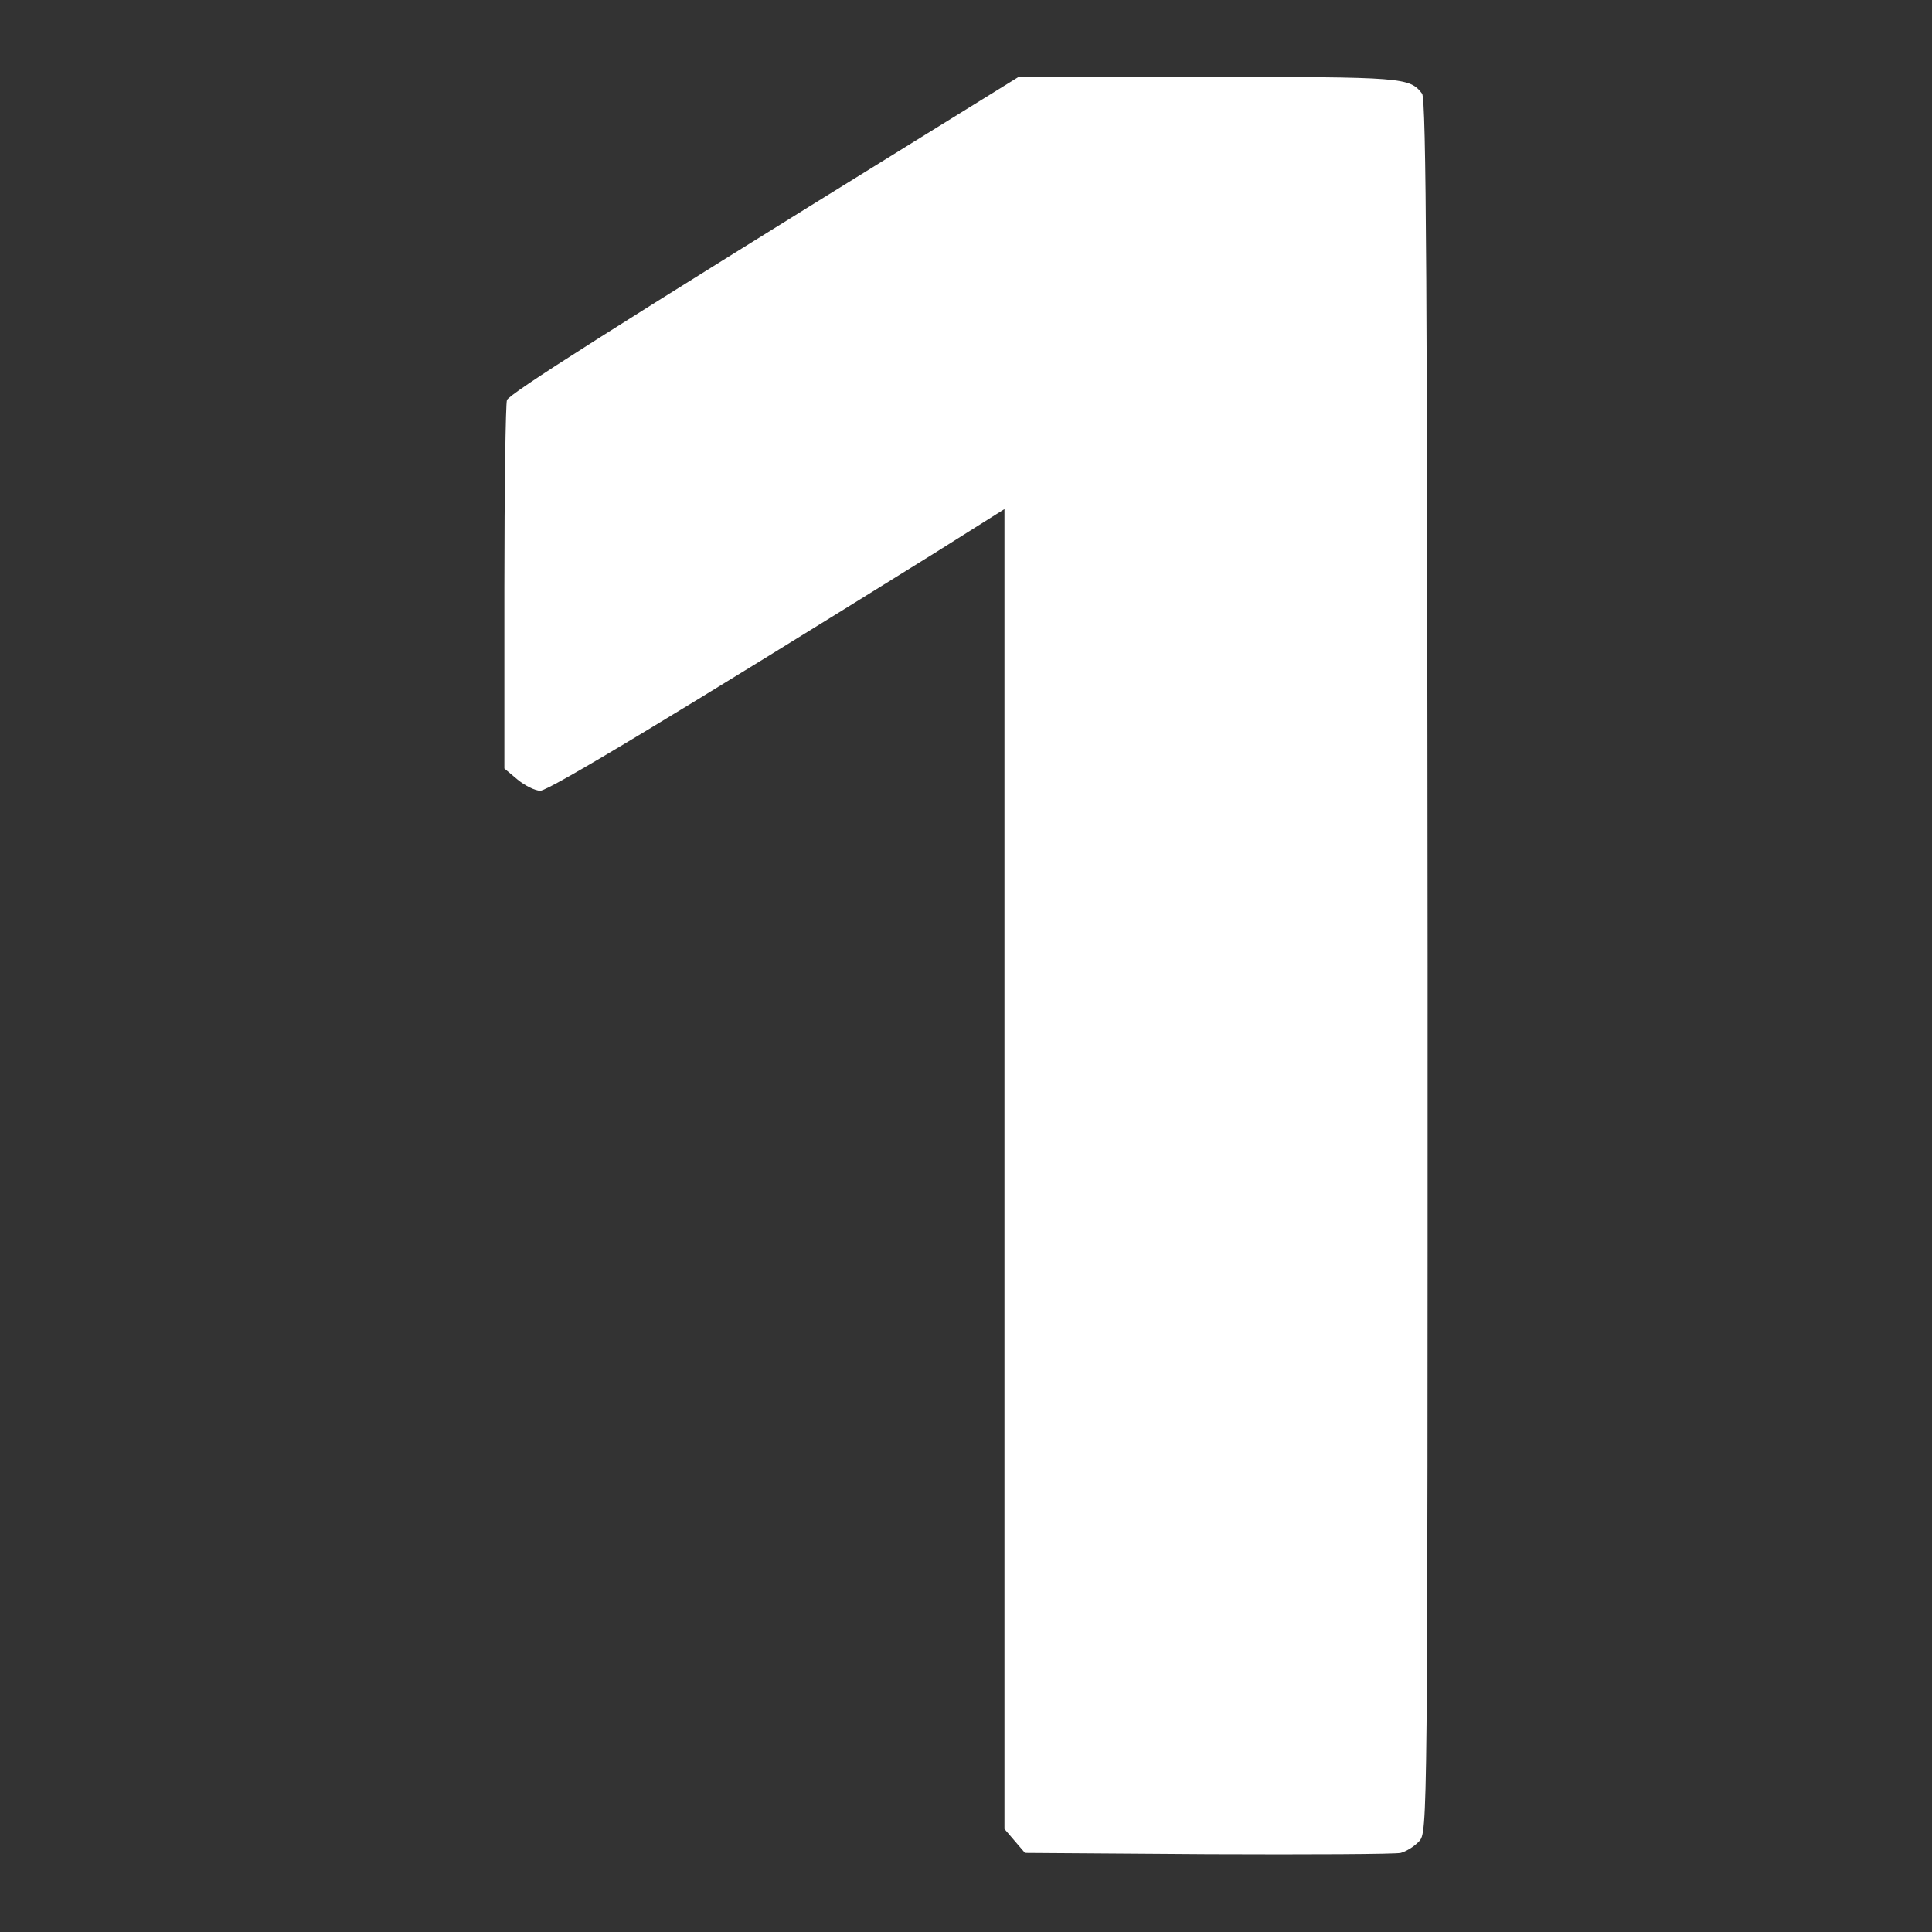 <?xml version="1.0" standalone="no"?>
<!DOCTYPE svg PUBLIC "-//W3C//DTD SVG 20010904//EN"
 "http://www.w3.org/TR/2001/REC-SVG-20010904/DTD/svg10.dtd">
<svg version="1.0" xmlns="http://www.w3.org/2000/svg"
 width="452pt" height="452pt" viewBox="0 0 452 452"
 preserveAspectRatio="xMidYMid meet">

<rect x="0" y="0" width="452" height="452" fill="#333333" stroke="none"/>

<g transform="translate(0,452) scale(0.1,-0.1)"
fill="#ffffff" stroke="none">
<path d="M2139 4189 c-716 -443 -947 -590 -953 -605 -3 -8 -6 -206 -6 -439 l0
-423 31 -26 c17 -14 41 -26 53 -26 20 0 315 178 924 557 l162 102 0 -1544 0
-1544 24 -28 24 -28 429 -3 c235 -1 438 0 450 3 12 3 32 15 43 27 20 22 20 26
20 2047 -1 1577 -3 2030 -13 2042 -29 38 -45 39 -500 39 l-444 0 -244 -151z"/>
</g>
</svg>

